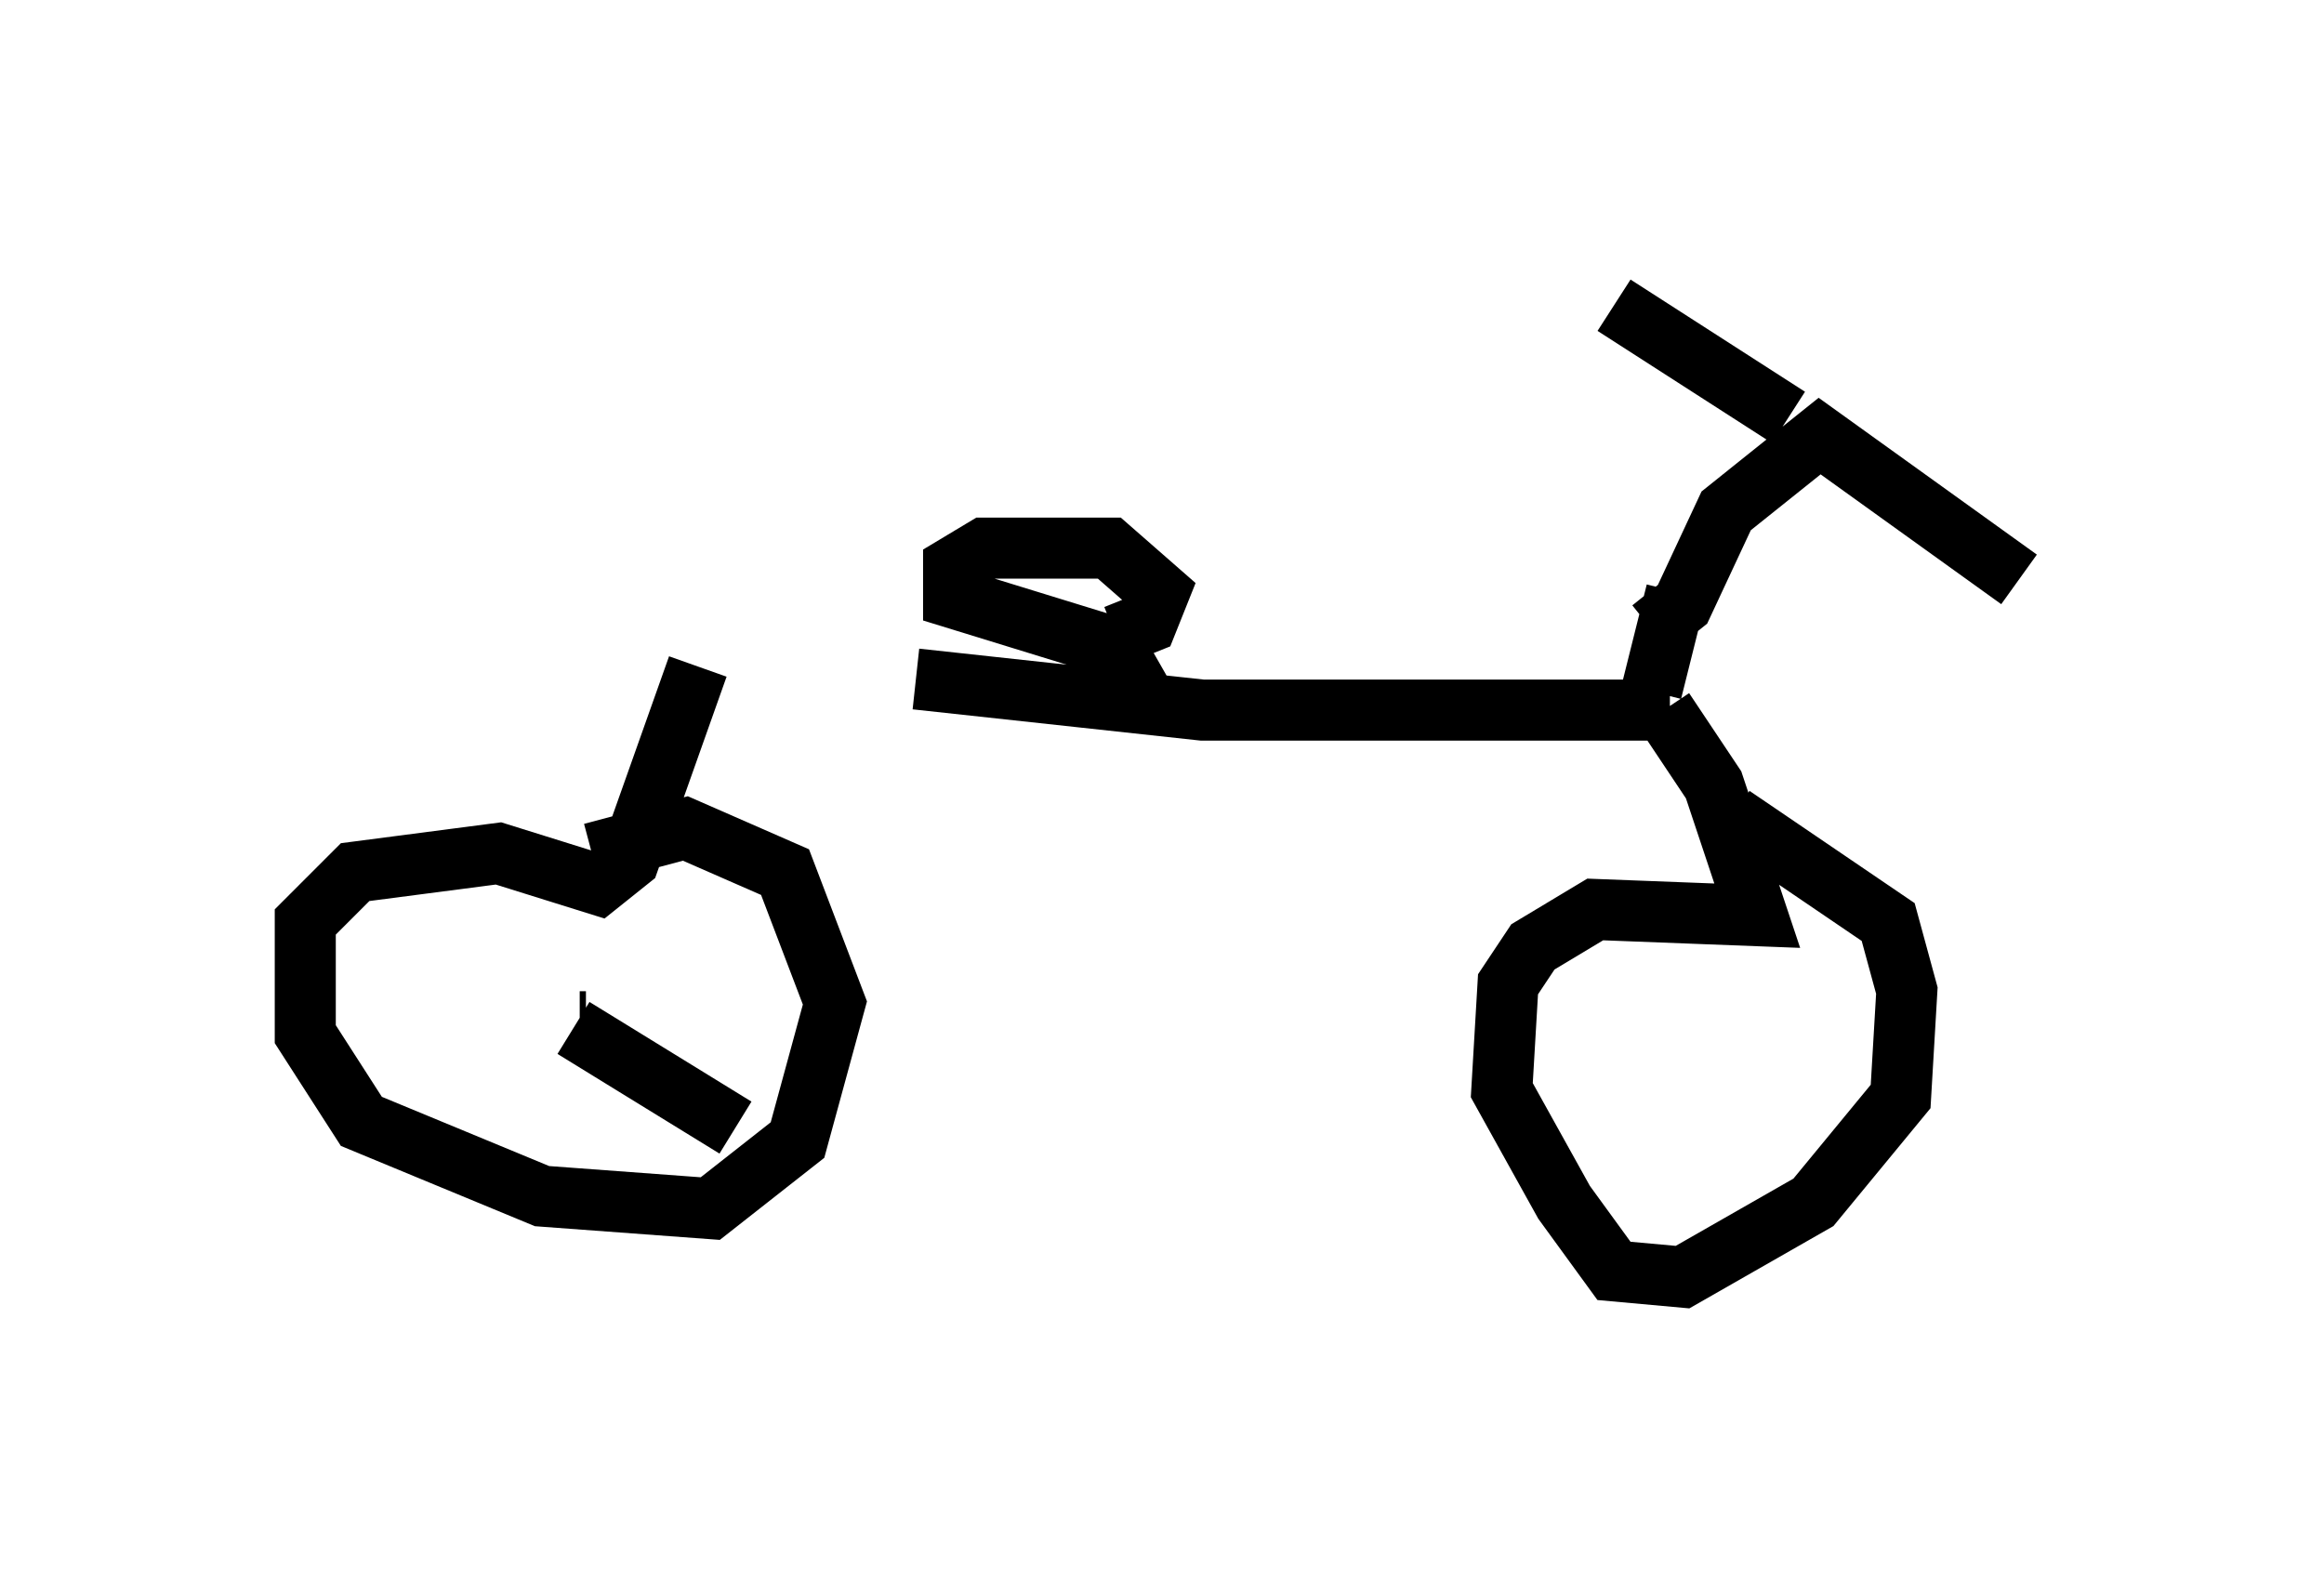 <?xml version="1.0" encoding="utf-8" ?>
<svg baseProfile="full" height="25.925" version="1.1" width="38.073" xmlns="http://www.w3.org/2000/svg" xmlns:ev="http://www.w3.org/2001/xml-events" xmlns:xlink="http://www.w3.org/1999/xlink"><defs /><rect fill="white" height="25.925" width="38.073" x="0" y="0" /><path d="M11.738, 11.125 m3.267, 0.0 l4.696, 0.51 7.656, 0.0 m-15.925, -0.715 l-1.123, 3.165 -0.51, 0.408 l-1.633, -0.51 -2.348, 0.306 l-0.817, 0.817 0.0, 1.838 l0.919, 1.429 2.96, 1.225 l2.756, 0.204 1.429, -1.123 l0.613, -2.246 -0.817, -2.144 l-1.633, -0.715 -1.531, 0.408 m17.559, -2.348 l0.817, 1.225 0.715, 2.144 l-2.654, -0.102 -1.021, 0.613 l-0.408, 0.613 -0.102, 1.735 l1.021, 1.838 0.817, 1.123 l1.123, 0.102 2.144, -1.225 l1.429, -1.735 0.102, -1.735 l-0.306, -1.123 -2.552, -1.735 m-1.327, -3.063 l0.51, -0.408 0.715, -1.531 l1.531, -1.225 3.267, 2.348 m-3.777, -2.654 l-2.858, -1.838 m1.021, 4.696 l-0.408, 1.633 m-17.456, 5.41 l-0.102, 0.0 m-0.102, 0.102 l2.654, 1.633 m6.635, -7.146 l-0.408, -0.715 -2.654, -0.817 l0.0, -0.51 0.51, -0.306 l2.042, 0.0 0.817, 0.715 l-0.204, 0.51 -0.51, 0.204 " fill="none" stroke="black" stroke-width="1" /></svg>
